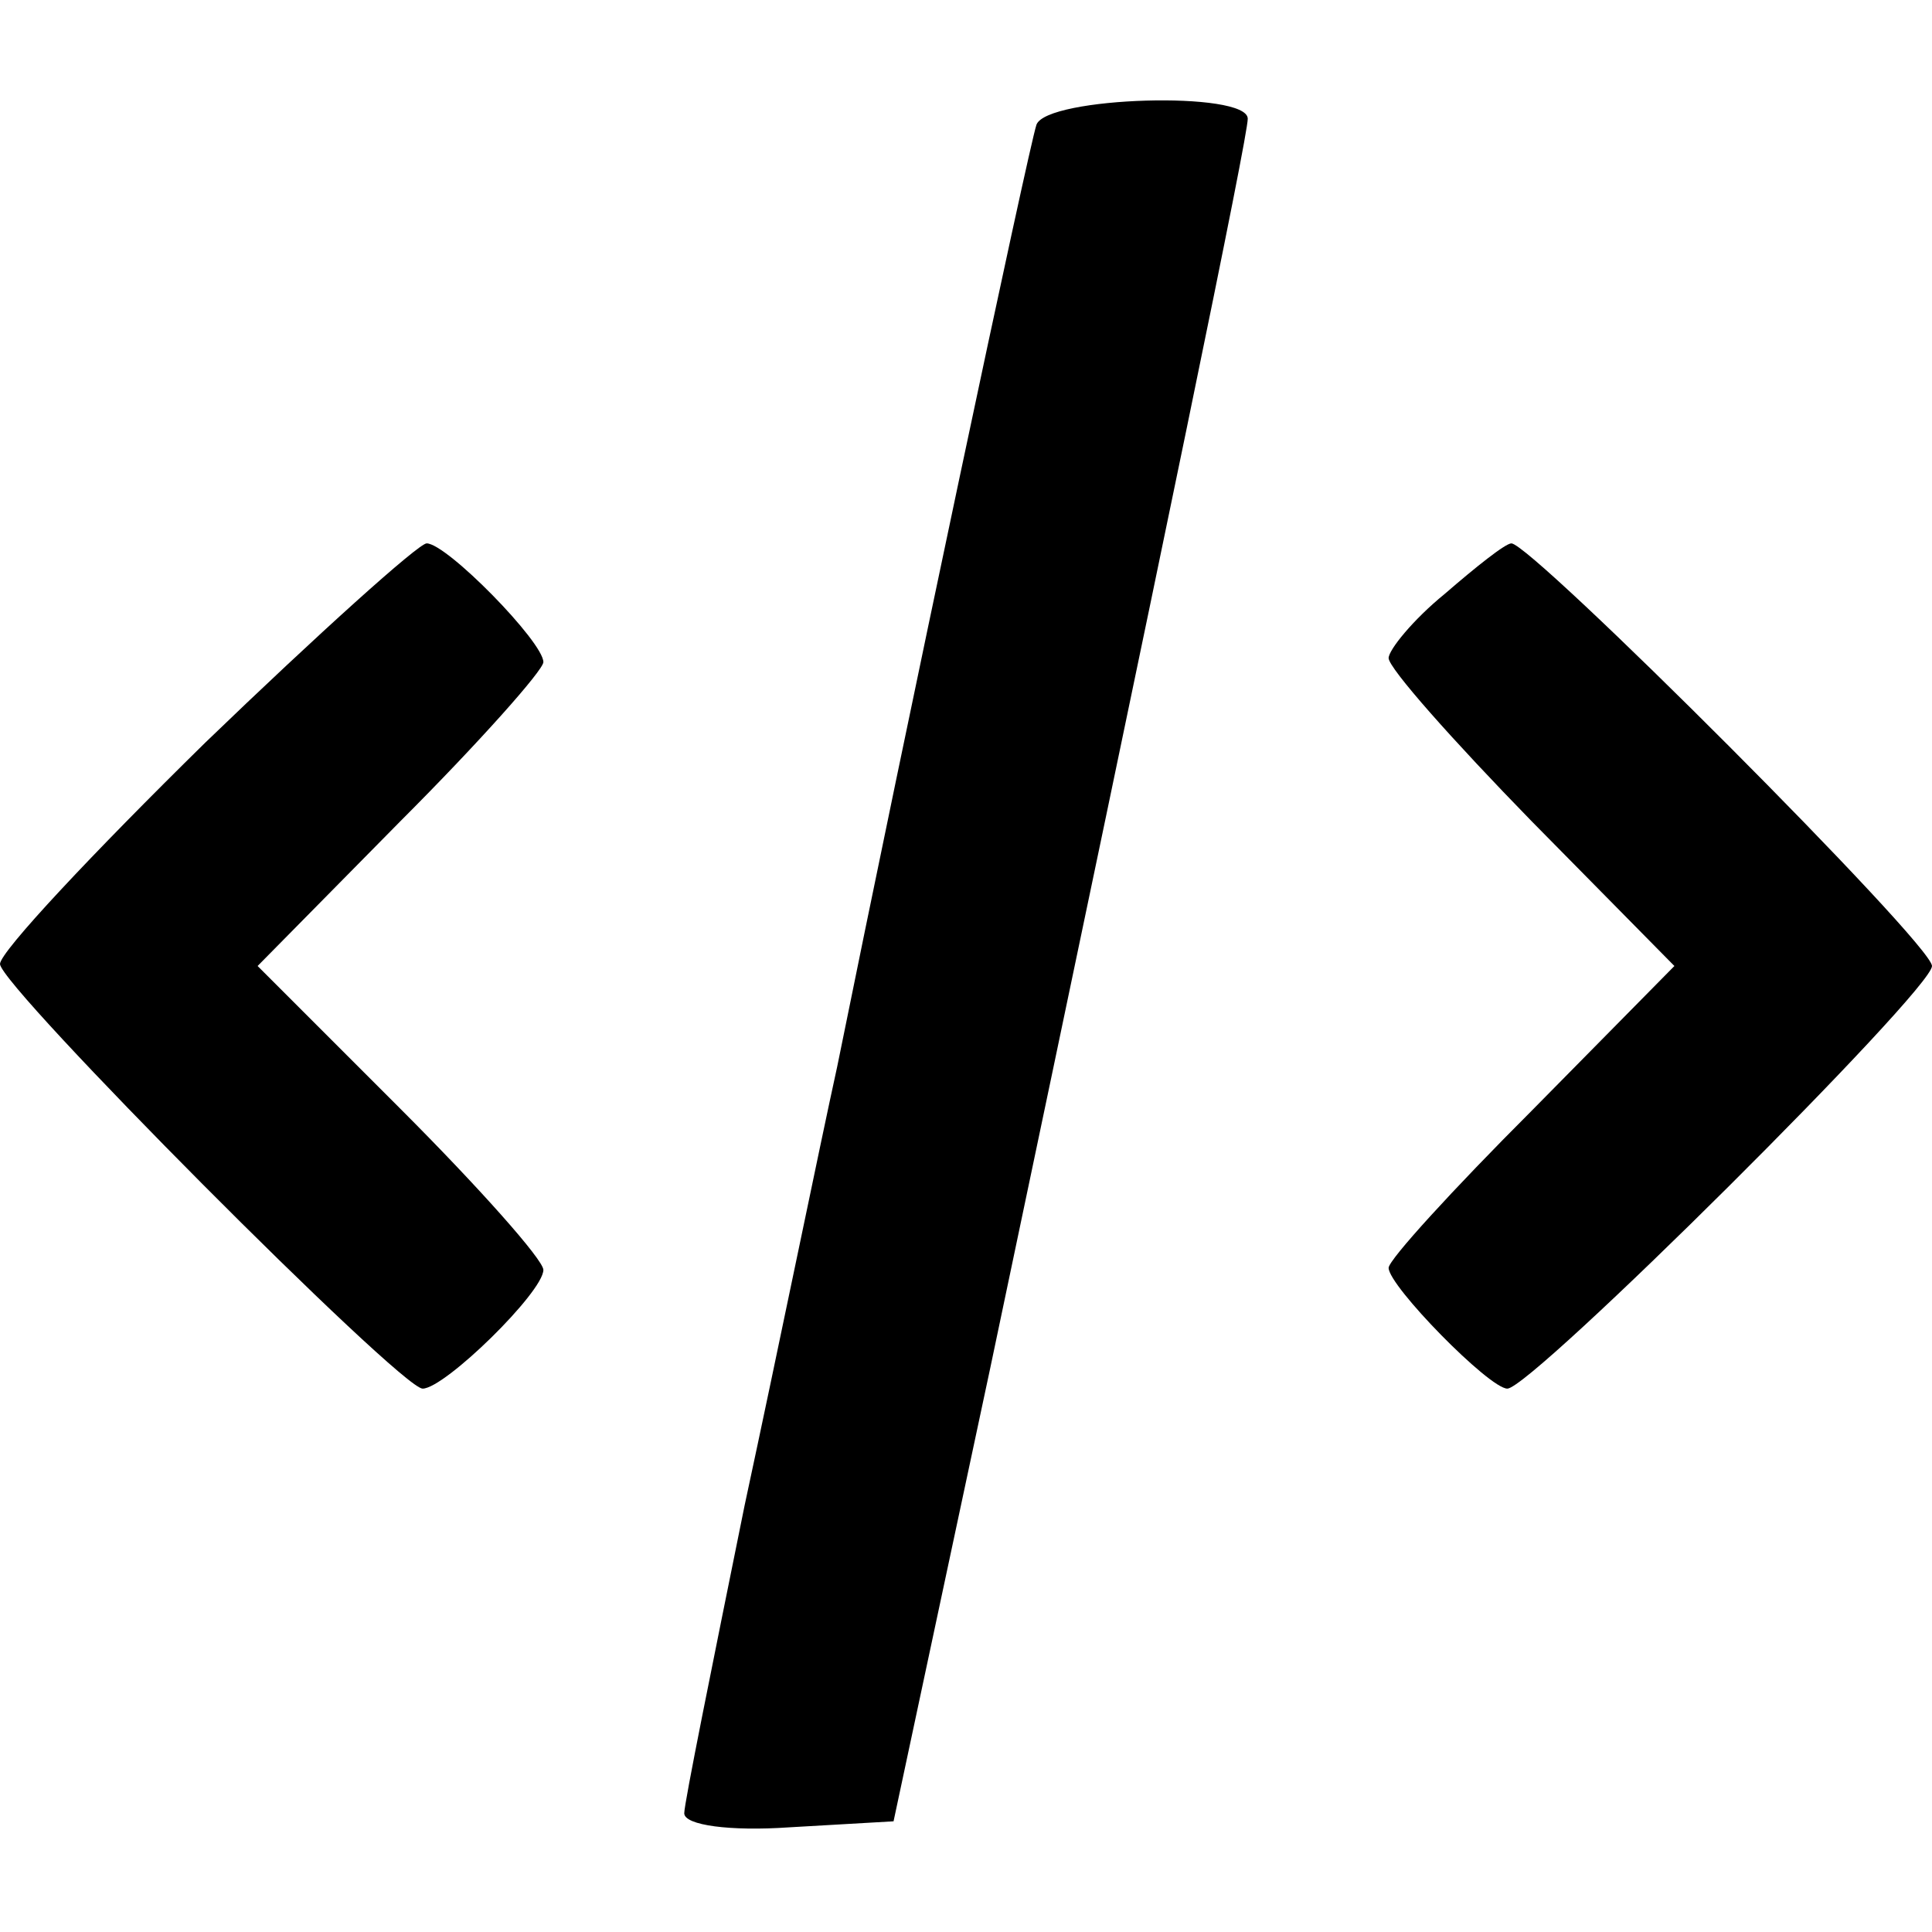<?xml version="1.0" standalone="no"?>
<!DOCTYPE svg PUBLIC "-//W3C//DTD SVG 20010904//EN"
 "http://www.w3.org/TR/2001/REC-SVG-20010904/DTD/svg10.dtd">
<svg version="1.0" xmlns="http://www.w3.org/2000/svg"
 width="96pt" height="96pt" viewBox="0 0 96 96"
 preserveAspectRatio="xMidYMid meet">
<g transform="translate(0,96) scale(0.1,-0.1)"
fill="#000000" stroke="none">
<path d="M515 898 c-4 -12 -65 -300 -99 -468 -9 -41 -29 -139 -46 -218 -16
-79 -30 -148 -30 -153 0 -6 23 -9 52 -7 l52 3 48 225 c89 423 128 612 128 621
0 14 -100 11 -105 -3z"/>
<path d="M102 591 c-56 -55 -102 -104 -102 -110 0 -11 199 -211 210 -211 11 0
60 48 60 59 0 5 -32 41 -71 80 l-71 71 71 72 c39 39 71 75 71 79 0 10 -48 59
-58 59 -4 0 -54 -45 -110 -99z"/>
<path d="M718 665 c-16 -13 -28 -28 -28 -32 0 -5 32 -41 71 -81 l71 -72 -71
-72 c-39 -39 -71 -74 -71 -78 0 -9 50 -60 59 -60 12 0 211 198 211 210 0 11
-199 210 -209 210 -3 0 -18 -12 -33 -25z"/>
</g>
</svg>

